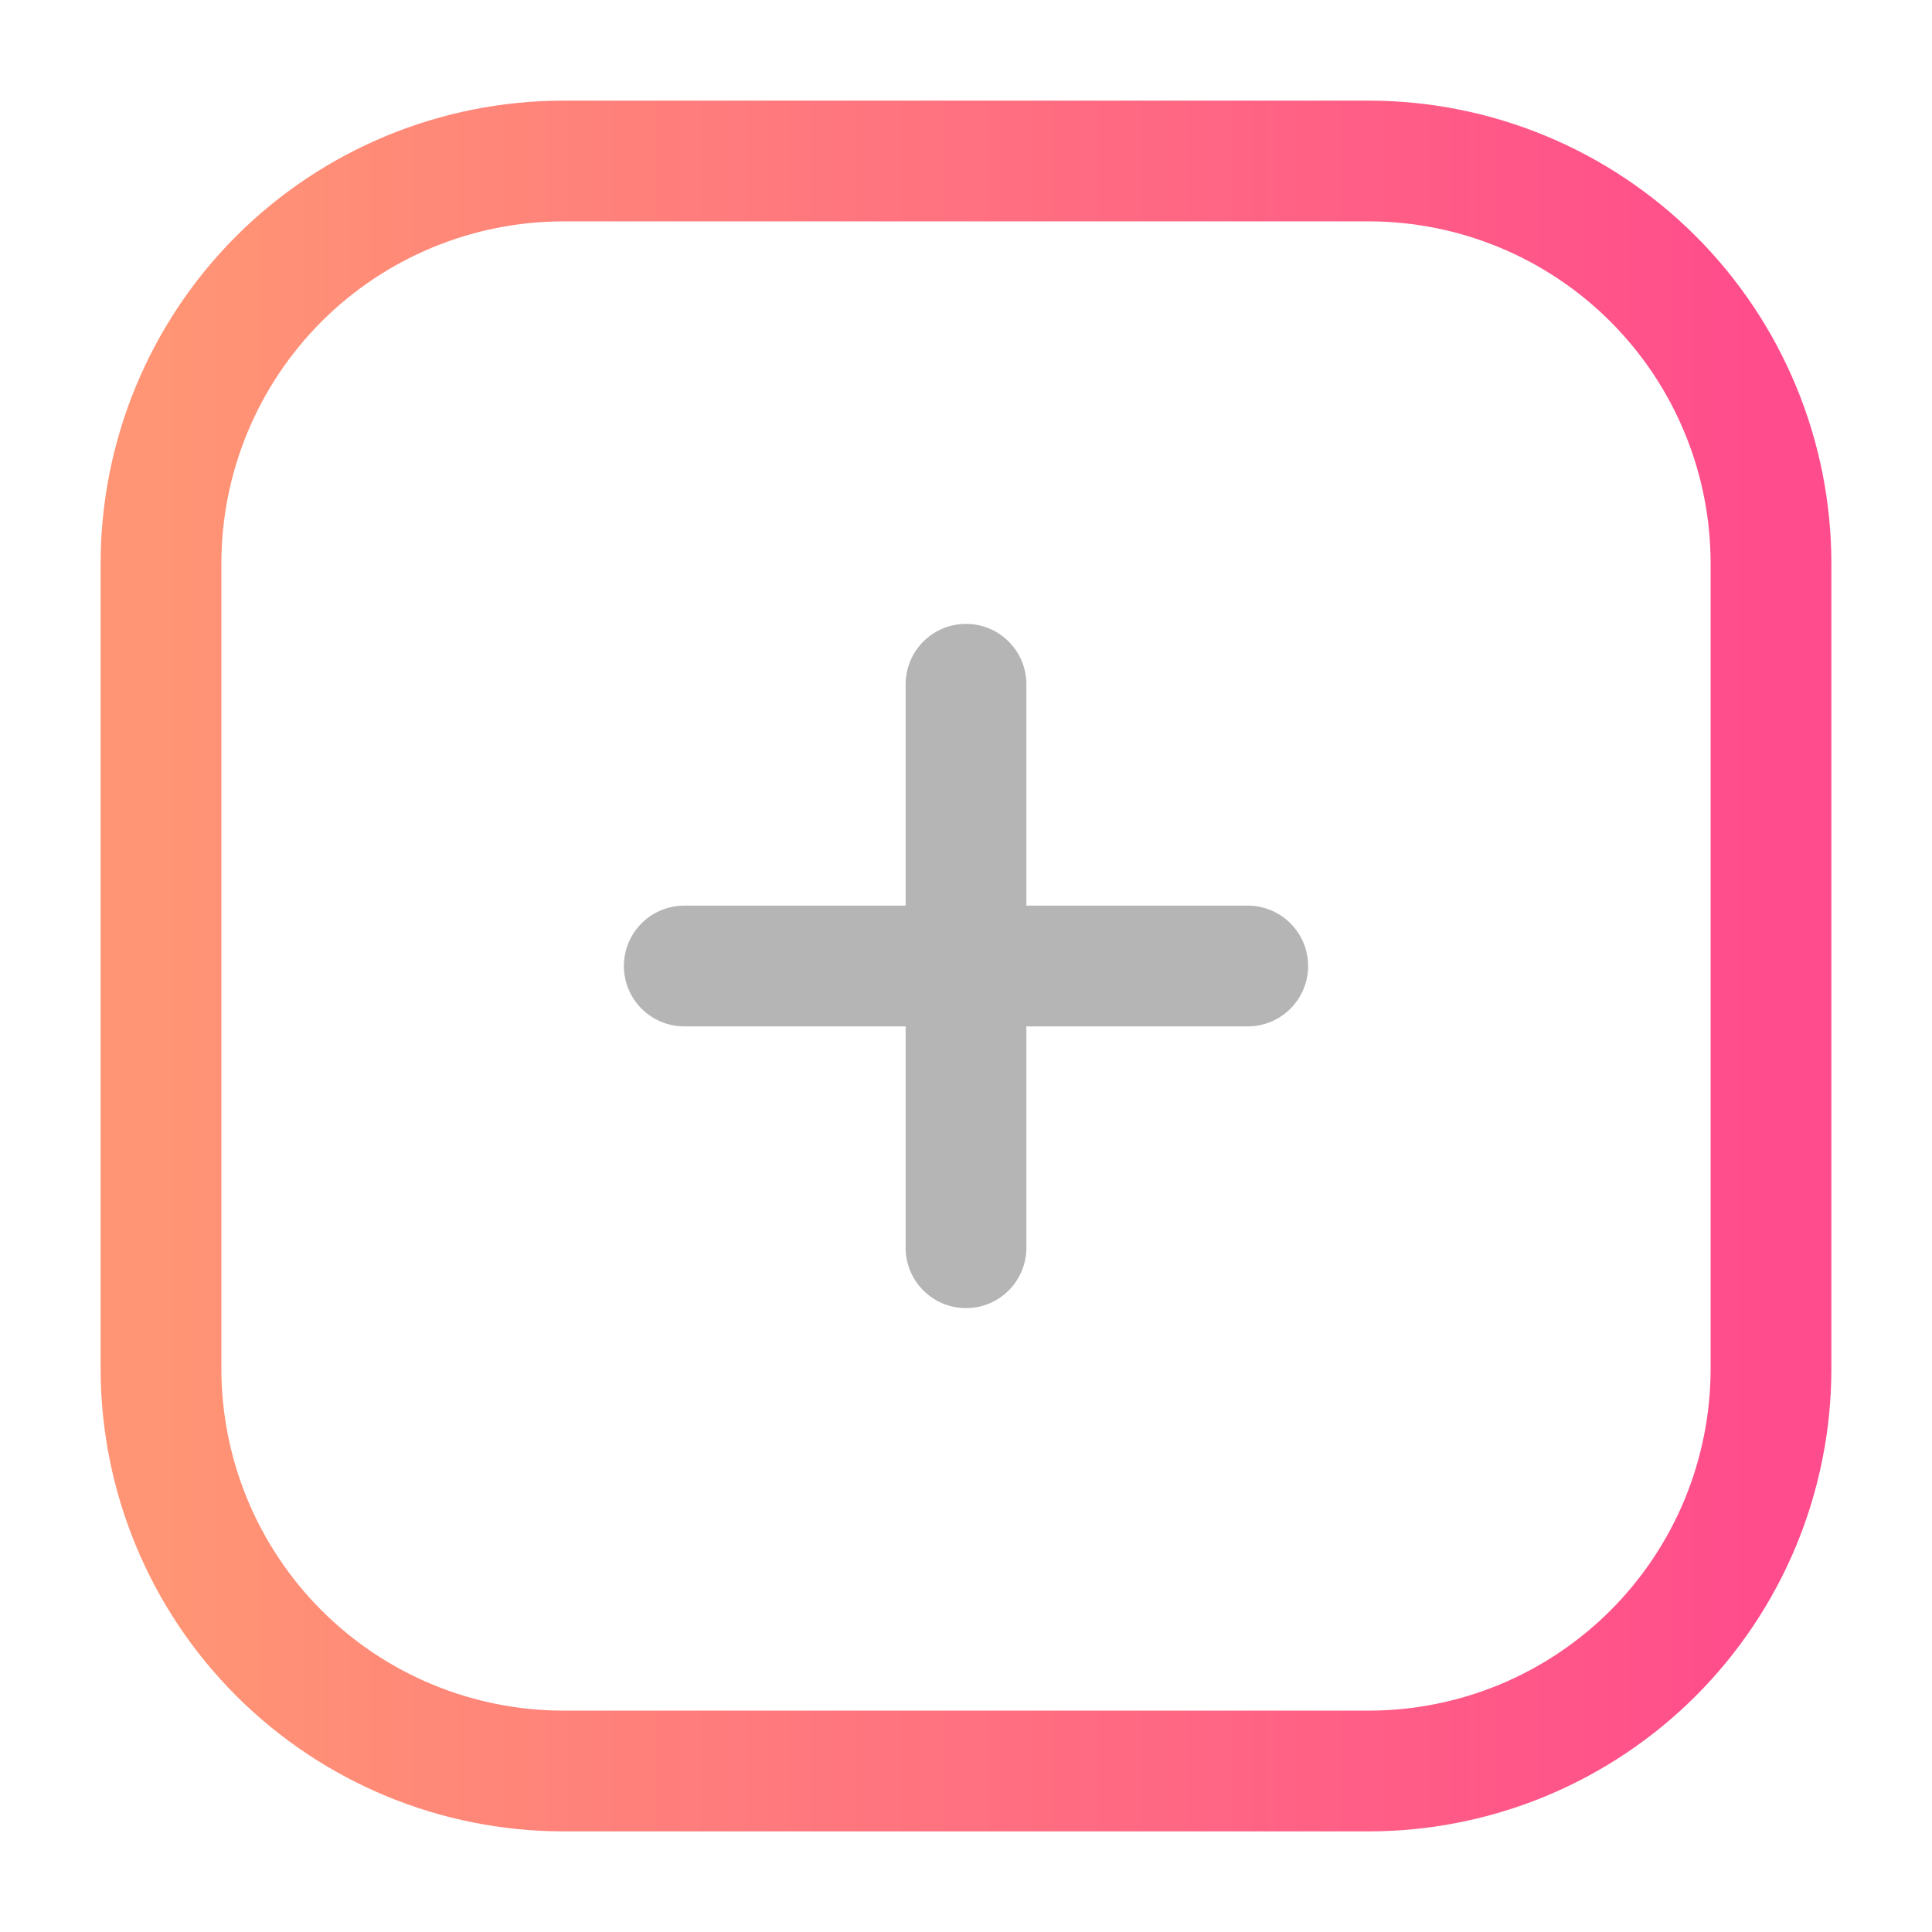 <svg width="24" height="24" viewBox="0 0 24 24" fill="none" xmlns="http://www.w3.org/2000/svg">
    <path d="M17 22H7C5.674 22 4.402 21.473 3.464 20.535C2.527 19.598 2 18.326 2 17V7C2 5.674 2.527 4.402 3.464 3.464C4.402 2.527 5.674 2 7 2H17C18.326 2 19.598 2.527 20.535 3.464C21.473 4.402 22 5.674 22 7V17C22 17.657 21.871 18.307 21.62 18.914C21.369 19.52 21 20.072 20.536 20.536C20.072 21 19.52 21.369 18.914 21.62C18.307 21.871 17.657 22 17 22V22Z"
          stroke="url(#paint0_linear_112_15720)" stroke-width="1.5" stroke-miterlimit="10" stroke-linecap="round"/>
    <path d="M8.5 12H15.5" stroke="#B5B5B5" stroke-width="1.5" stroke-linecap="round" stroke-linejoin="round"/>
    <path d="M12 15.5V8.5" stroke="#B5B5B5" stroke-width="1.5" stroke-linecap="round" stroke-linejoin="round"/>
    <defs>
        <linearGradient id="paint0_linear_112_15720" x1="2" y1="11.796" x2="22" y2="11.796"
                        gradientUnits="userSpaceOnUse">
            <stop stop-color="#FF9574"/>
            <stop offset="1" stop-color="#FF4C8C"/>
        </linearGradient>
    </defs>
</svg>
